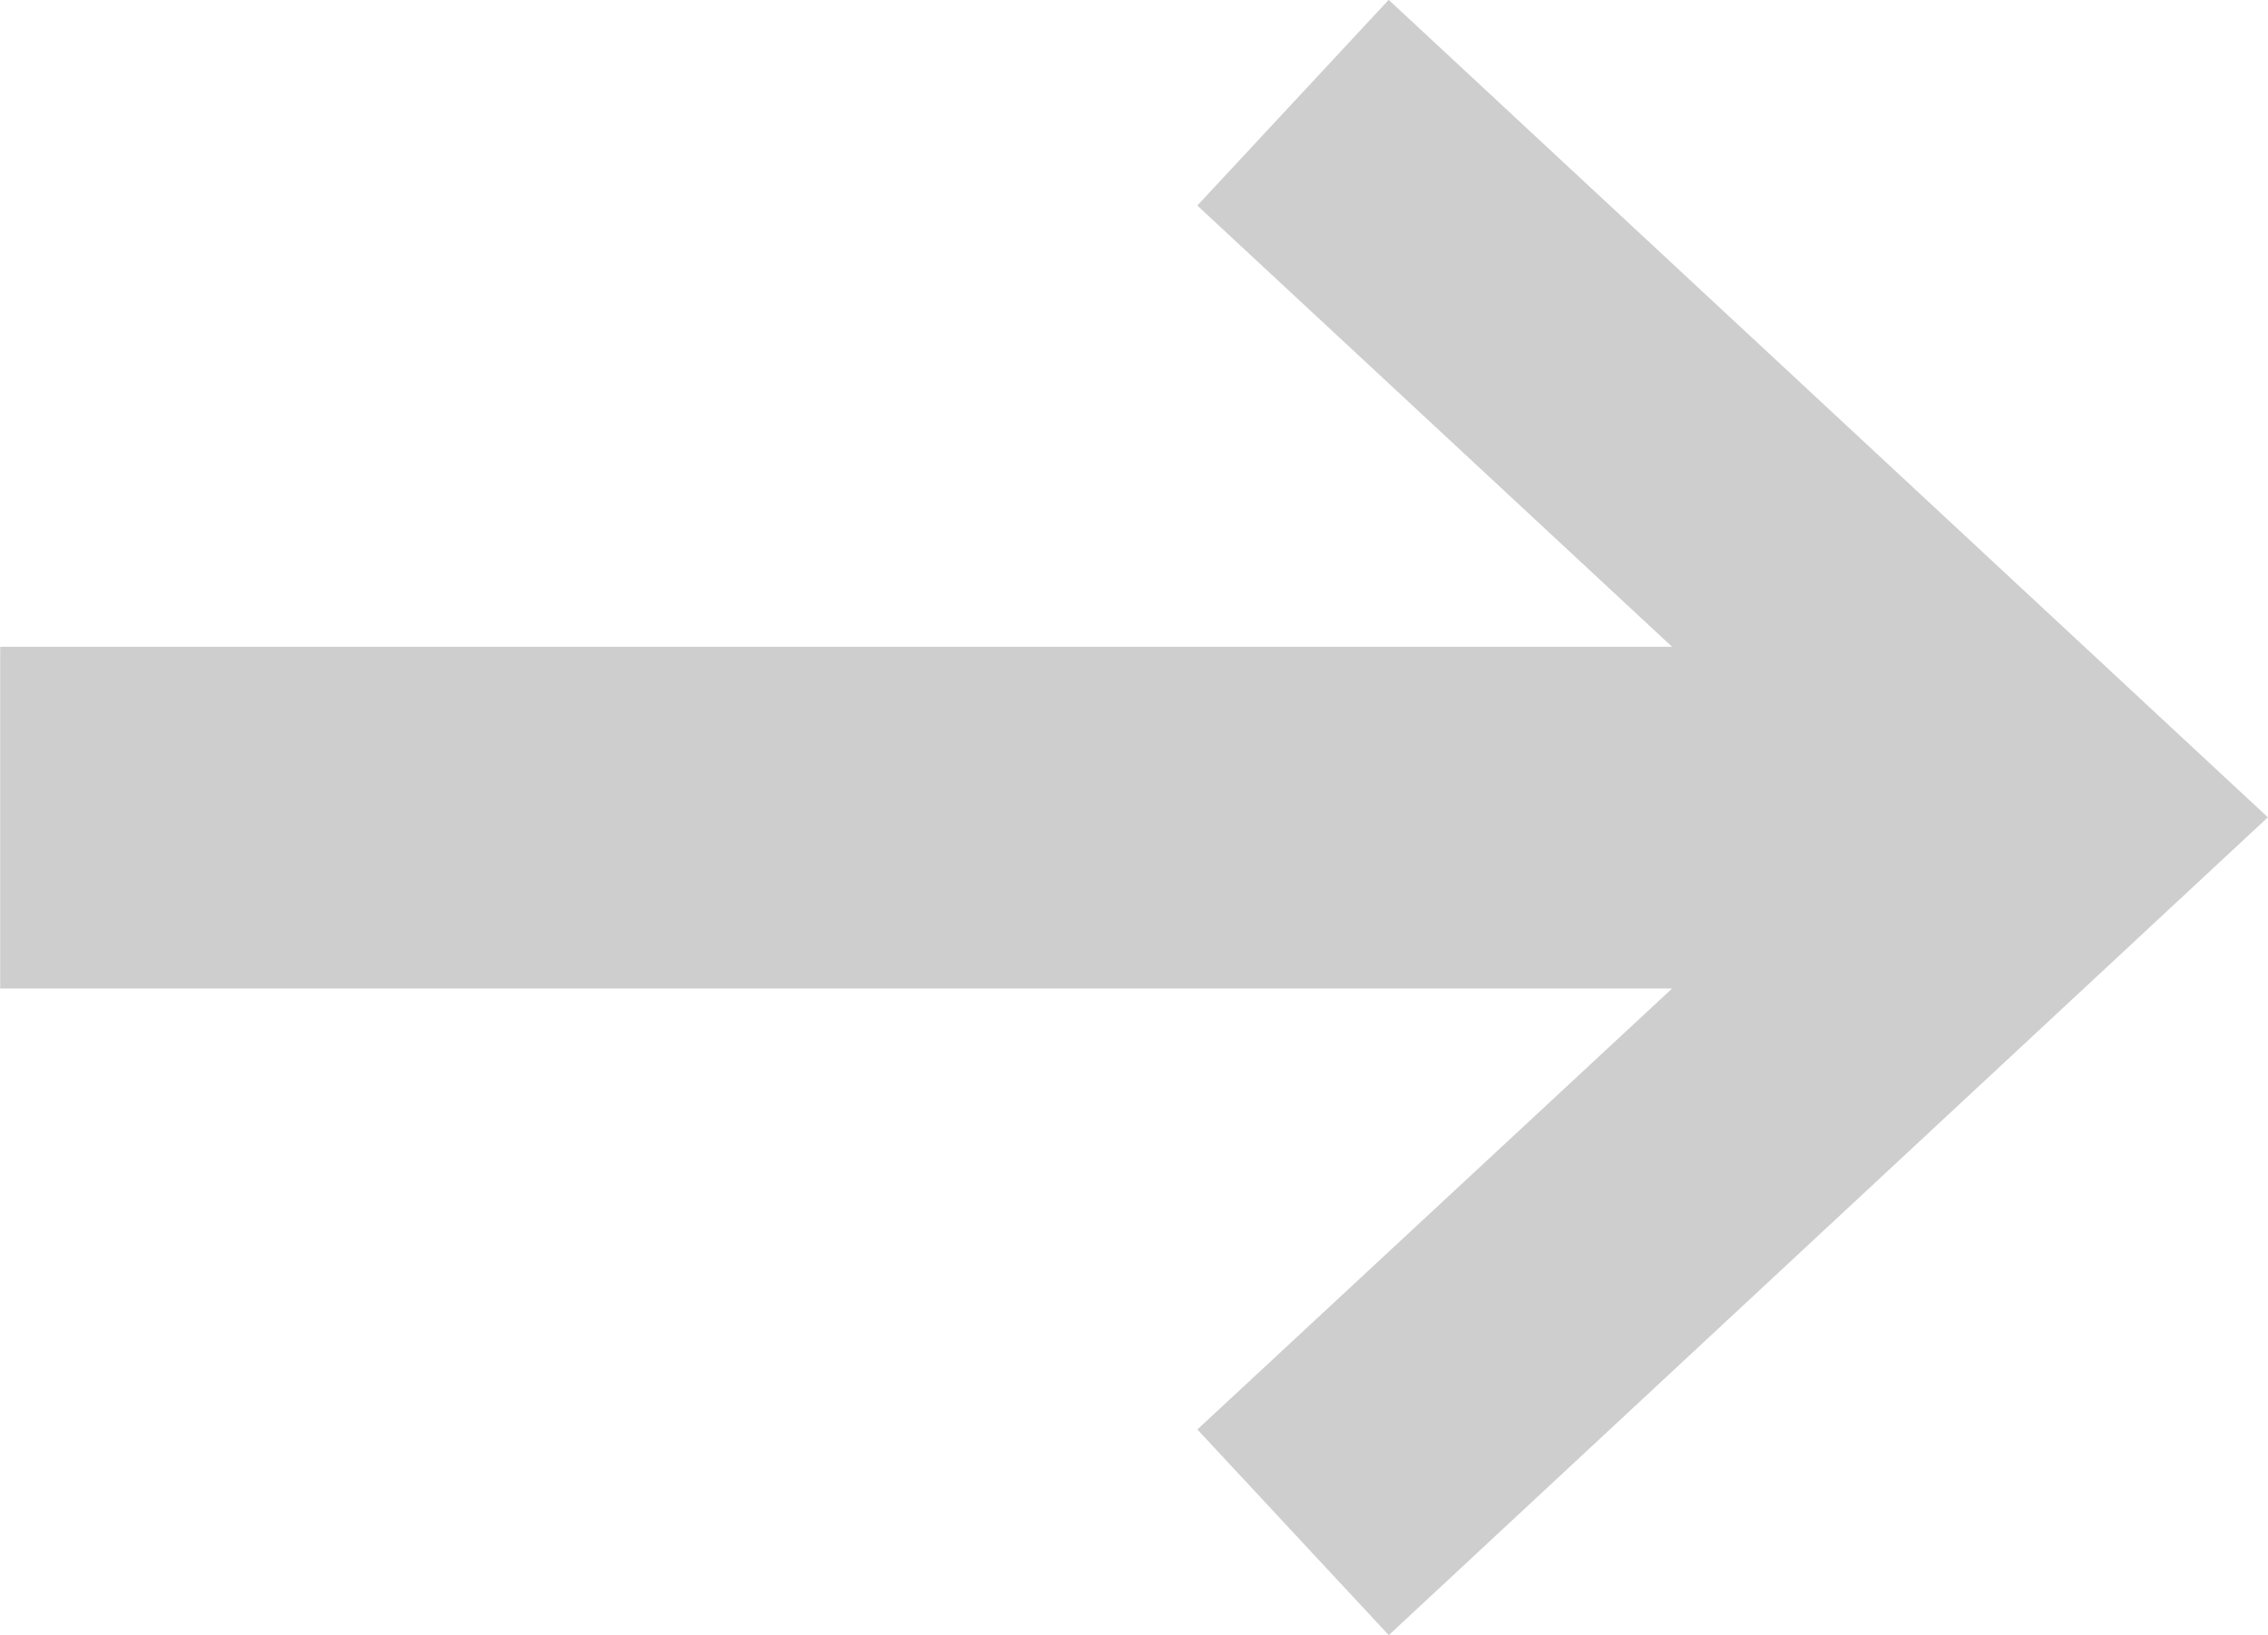 <svg xmlns="http://www.w3.org/2000/svg" width="33.085" height="23.85" viewBox="0 0 33.085 23.85">
    <path id="icn-forward" fill="#cecece" d="M291.133 93.716l2.792 3-6.925 6.432h24.389v4.984H287l6.926 6.436-2.792 3-12.825-11.923z" transform="rotate(180 155.696 58.783)"/>
</svg>
